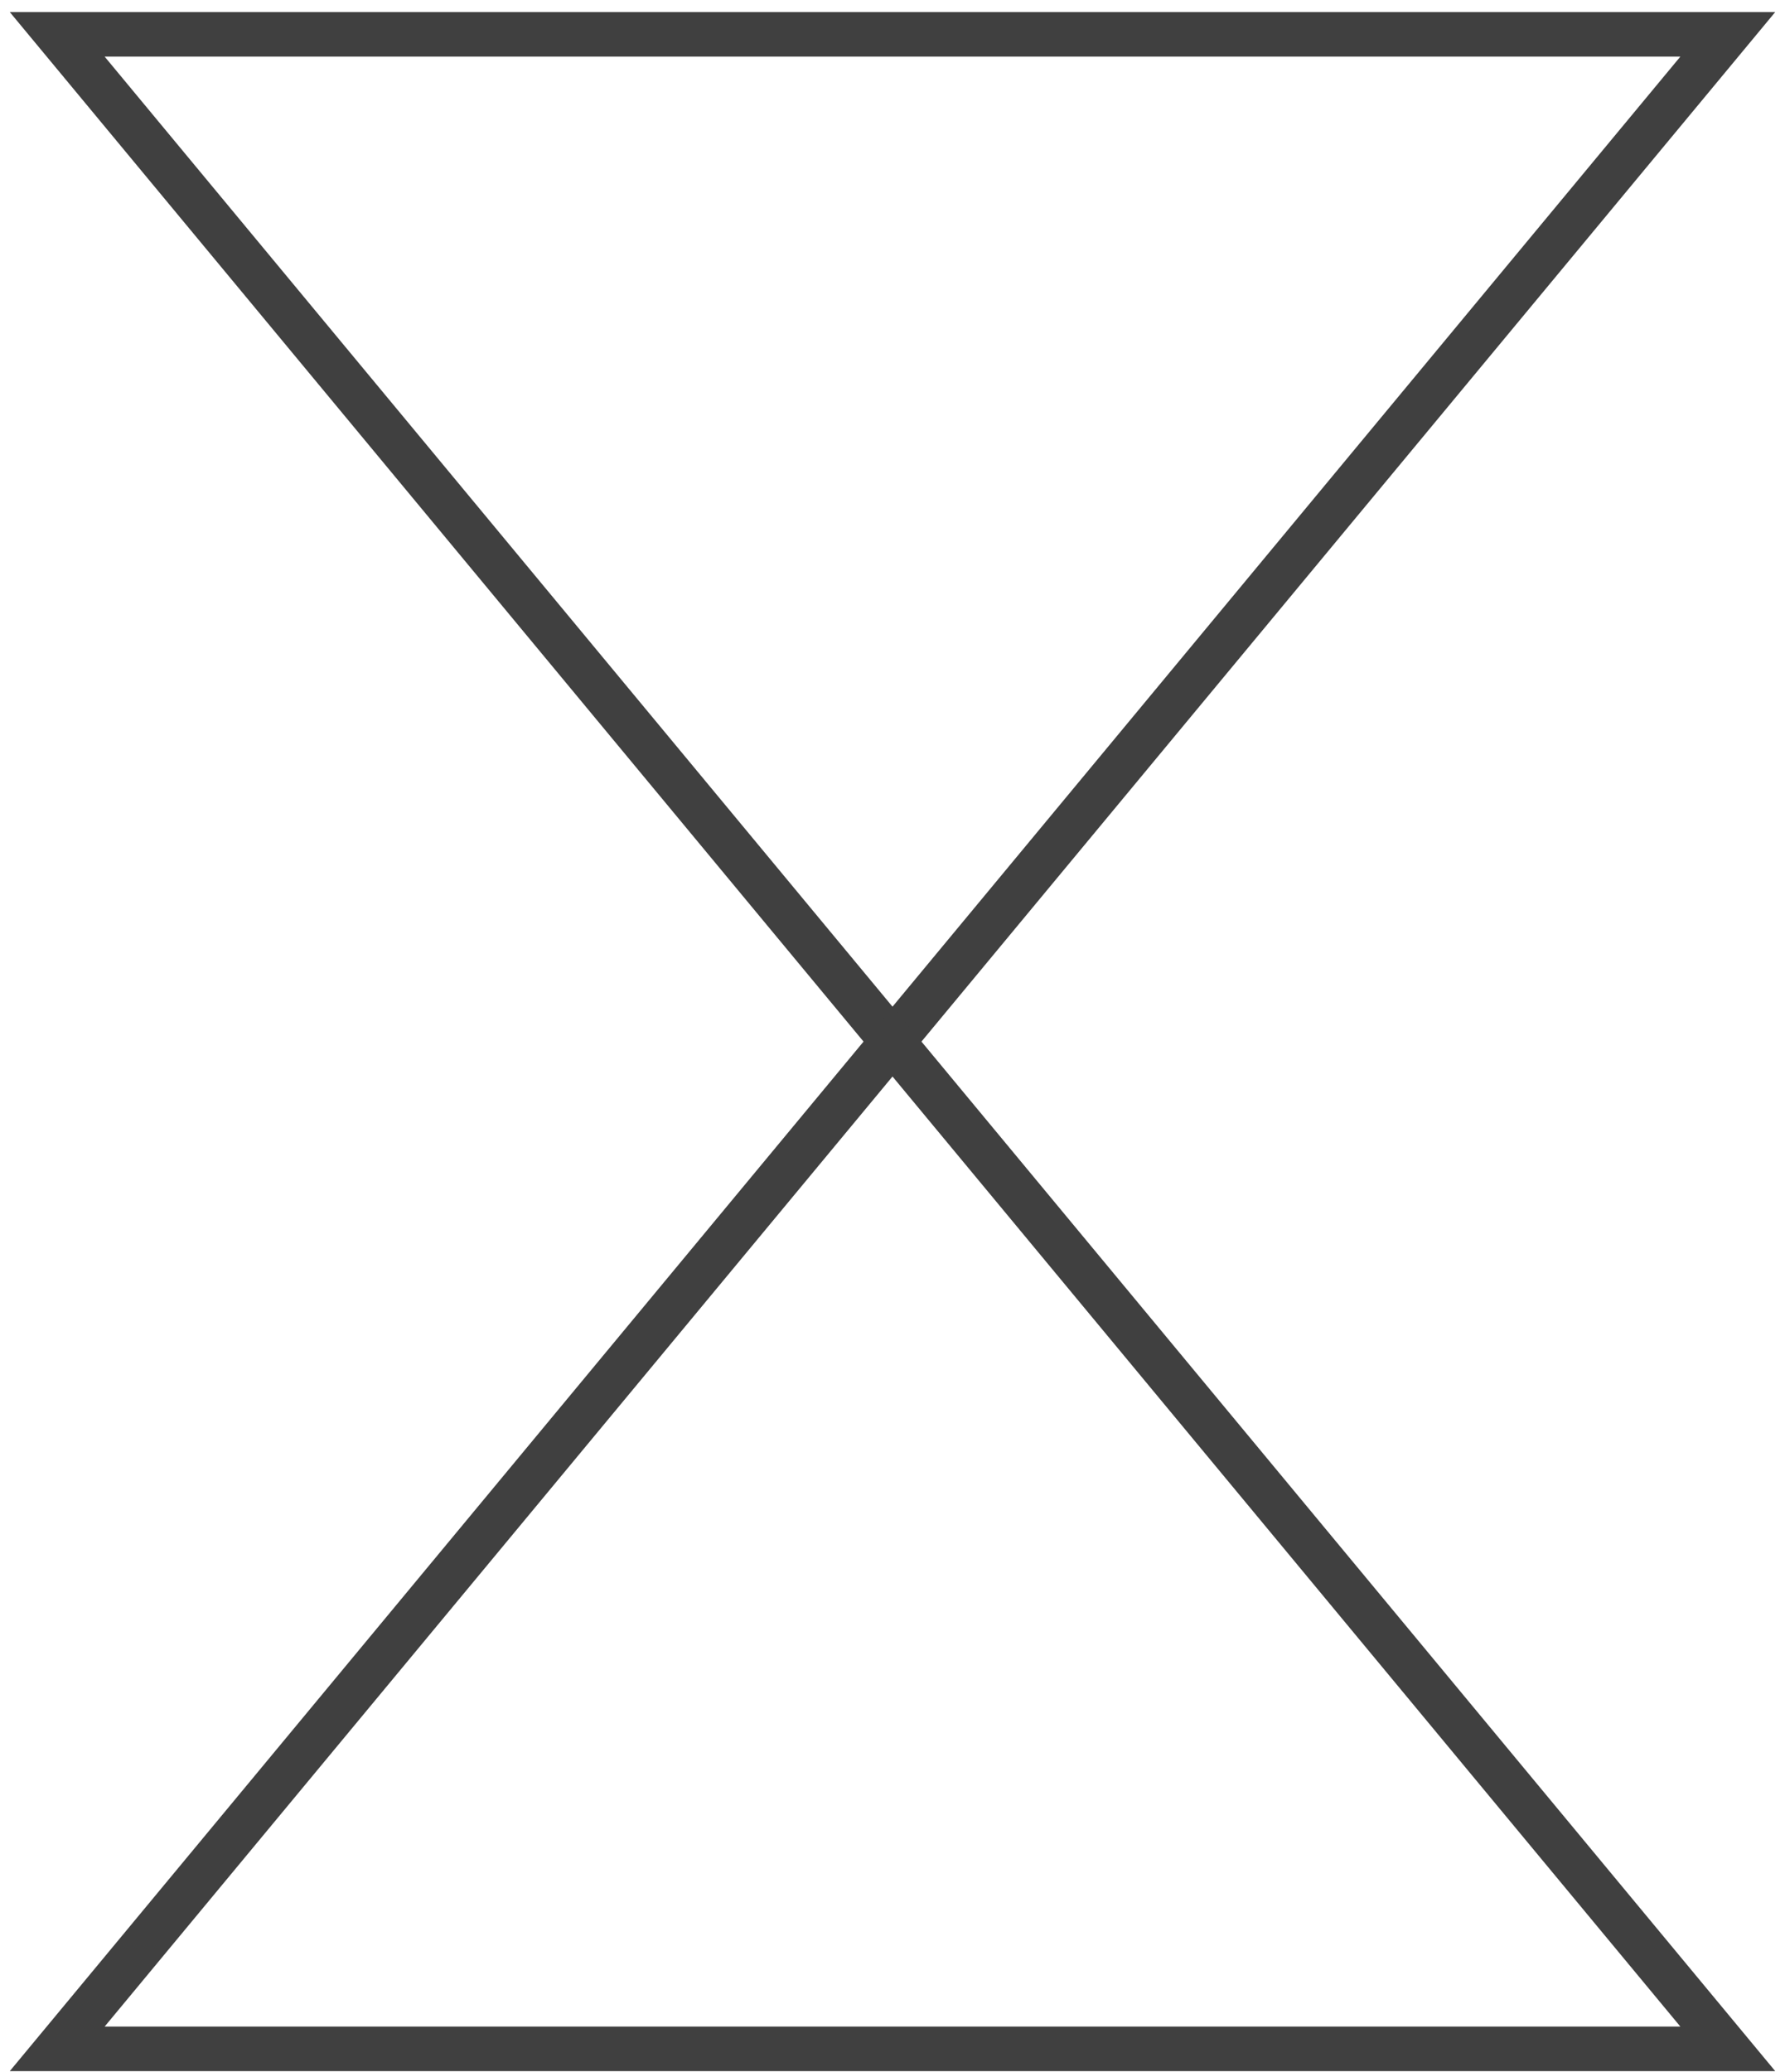 <?xml version="1.0" encoding="UTF-8" standalone="no"?>
<svg width="312" height="362" overflow="hidden" version="1.1" id="svg28" xmlns="http://www.w3.org/2000/svg">
  <defs id="defs20"><clipPath id="clip0"><rect x="1631" y="1008" width="312" height="362" id="rect17" /></clipPath></defs>
  <g clip-path="url(#clip0)" transform="translate(-1631 -1008)" id="g26">
    <path d="M 1933,1014 1801.823,1172.131 1787,1190 1641,1014 Z" stroke="#404040" stroke-width="7.792" stroke-linecap="butt" stroke-linejoin="miter" stroke-miterlimit="4" stroke-opacity="1" fill="none" fill-rule="evenodd" id="path22" />
    <path d="M1641 1366 1787 1190 1933 1366Z" stroke="#404040" stroke-width="7.792" stroke-linecap="butt" stroke-linejoin="miter" stroke-miterlimit="4" stroke-opacity="1" fill="none" fill-rule="evenodd" id="path24" /></g>
</svg>
